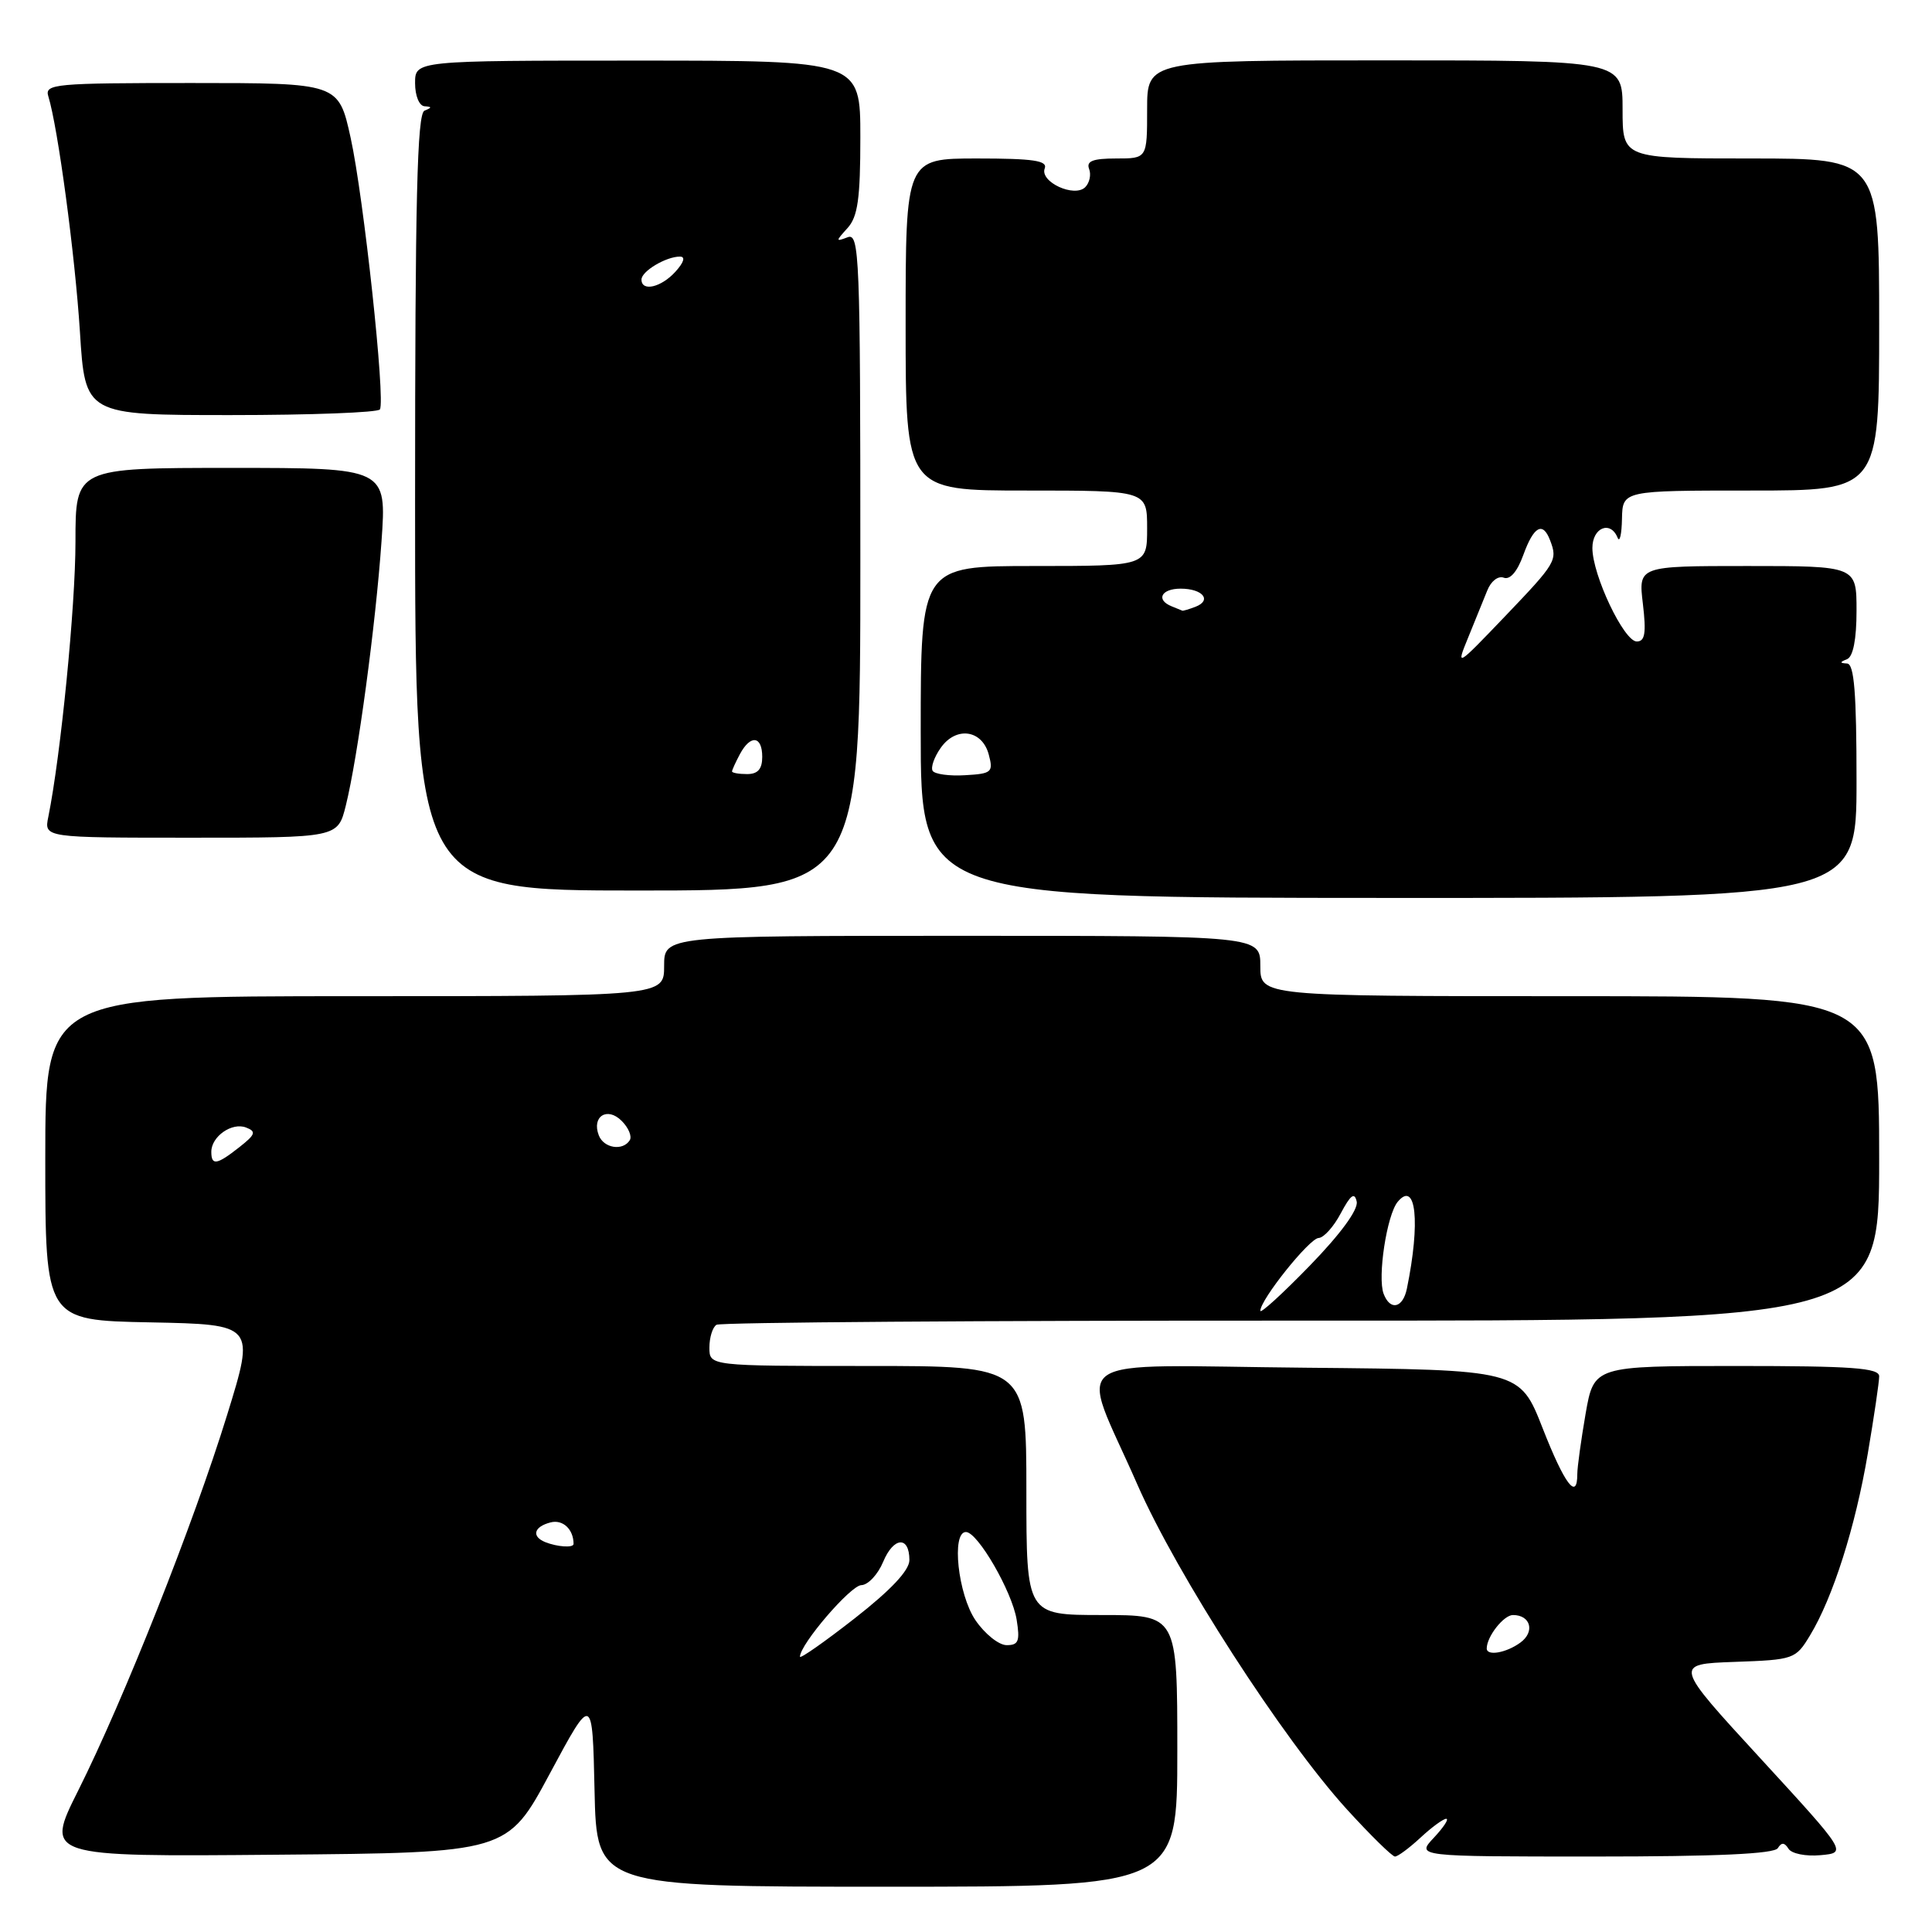 <?xml version="1.0" encoding="UTF-8" standalone="no"?>
<!DOCTYPE svg PUBLIC "-//W3C//DTD SVG 1.1//EN" "http://www.w3.org/Graphics/SVG/1.1/DTD/svg11.dtd" >
<svg xmlns="http://www.w3.org/2000/svg" xmlns:xlink="http://www.w3.org/1999/xlink" version="1.1" viewBox="0 0 256 256">
 <g >
 <path fill="currentColor"
d=" M 156.00 232.00 C 156.00 214.00 156.00 214.00 146.00 214.00 C 136.00 214.00 136.00 214.00 136.00 197.50 C 136.00 181.00 136.00 181.00 115.00 181.00 C 94.00 181.00 94.00 181.00 94.00 178.56 C 94.00 177.22 94.42 175.86 94.94 175.54 C 95.46 175.22 130.33 174.97 172.44 174.99 C 249.00 175.02 249.00 175.02 249.00 153.51 C 249.00 132.00 249.00 132.00 208.00 132.00 C 167.00 132.00 167.00 132.00 167.00 128.00 C 167.00 124.00 167.00 124.00 127.50 124.00 C 88.00 124.00 88.00 124.00 88.00 128.00 C 88.00 132.00 88.00 132.00 47.00 132.00 C 6.00 132.00 6.00 132.00 6.00 153.47 C 6.00 174.95 6.00 174.95 19.90 175.22 C 33.80 175.50 33.80 175.50 30.09 187.50 C 25.64 201.91 16.40 225.20 10.36 237.26 C 5.97 246.03 5.97 246.03 36.60 245.76 C 67.23 245.50 67.23 245.50 72.86 235.00 C 78.50 224.50 78.50 224.50 78.78 237.25 C 79.06 250.00 79.06 250.00 117.53 250.00 C 156.00 250.00 156.00 250.00 156.00 232.00 Z  M 188.22 243.50 C 189.70 242.12 191.24 241.00 191.63 241.00 C 192.03 241.00 191.29 242.12 190.00 243.50 C 187.65 246.00 187.65 246.00 211.27 246.00 C 227.45 246.00 235.10 245.65 235.57 244.89 C 236.06 244.10 236.45 244.12 236.98 244.96 C 237.38 245.62 239.27 246.00 241.23 245.82 C 244.75 245.50 244.75 245.50 233.27 233.00 C 221.78 220.50 221.78 220.50 229.83 220.21 C 237.70 219.93 237.93 219.85 239.83 216.71 C 242.87 211.70 245.85 202.32 247.49 192.62 C 248.32 187.73 249.00 183.12 249.00 182.37 C 249.00 181.26 245.43 181.00 230.10 181.00 C 211.21 181.00 211.21 181.00 210.10 187.33 C 209.50 190.81 209.00 194.41 209.00 195.33 C 209.00 198.90 207.32 196.68 204.41 189.25 C 201.37 181.50 201.37 181.50 173.07 181.23 C 140.25 180.93 142.97 179.05 150.69 196.67 C 155.93 208.64 169.99 230.43 178.47 239.75 C 181.61 243.19 184.47 246.00 184.84 246.00 C 185.22 246.00 186.73 244.88 188.22 243.50 Z  M 246.00 103.50 C 246.00 91.81 245.69 87.98 244.75 87.92 C 243.75 87.86 243.75 87.74 244.75 87.34 C 245.55 87.01 246.00 84.71 246.00 80.92 C 246.00 75.00 246.00 75.00 231.55 75.00 C 217.09 75.00 217.09 75.00 217.69 80.00 C 218.15 83.89 217.97 85.00 216.88 85.00 C 215.18 85.00 211.00 76.20 211.00 72.61 C 211.00 69.90 213.40 68.93 214.34 71.25 C 214.62 71.94 214.88 70.81 214.92 68.75 C 215.00 65.00 215.00 65.00 232.00 65.00 C 249.00 65.00 249.00 65.00 249.00 43.00 C 249.00 21.00 249.00 21.00 232.00 21.00 C 215.00 21.00 215.00 21.00 215.00 14.50 C 215.00 8.00 215.00 8.00 183.50 8.00 C 152.00 8.00 152.00 8.00 152.00 14.50 C 152.00 21.00 152.00 21.00 147.89 21.00 C 144.81 21.00 143.92 21.35 144.31 22.38 C 144.61 23.14 144.37 24.23 143.80 24.80 C 142.37 26.23 137.75 24.10 138.43 22.32 C 138.83 21.28 136.91 21.00 129.47 21.00 C 120.00 21.00 120.00 21.00 120.00 43.00 C 120.00 65.00 120.00 65.00 136.00 65.00 C 152.00 65.00 152.00 65.00 152.00 70.00 C 152.00 75.00 152.00 75.00 137.00 75.00 C 122.00 75.00 122.00 75.00 122.00 96.98 C 122.00 118.96 122.00 118.96 184.00 118.98 C 246.00 119.00 246.00 119.00 246.00 103.50 Z  M 114.00 74.39 C 114.00 33.82 113.88 30.83 112.31 31.44 C 110.71 32.05 110.71 31.97 112.31 30.21 C 113.66 28.71 114.00 26.33 114.00 18.19 C 114.00 8.03 114.00 8.03 84.50 8.03 C 55.00 8.03 55.00 8.03 55.00 11.02 C 55.00 12.69 55.55 14.03 56.25 14.08 C 57.25 14.14 57.25 14.26 56.25 14.66 C 55.27 15.06 55.00 26.39 55.00 66.58 C 55.00 118.00 55.00 118.00 84.50 118.00 C 114.00 118.00 114.00 118.00 114.00 74.39 Z  M 45.82 106.75 C 47.40 100.40 49.78 82.78 50.55 71.75 C 51.24 62.00 51.24 62.00 30.62 62.00 C 10.00 62.00 10.00 62.00 10.00 71.79 C 10.00 80.34 8.05 100.10 6.40 108.25 C 5.84 111.00 5.84 111.00 25.30 111.00 C 44.76 111.00 44.76 111.00 45.82 106.75 Z  M 50.34 54.25 C 51.09 53.03 48.19 26.12 46.46 18.25 C 44.86 11.00 44.86 11.00 25.36 11.00 C 7.26 11.00 5.90 11.12 6.40 12.75 C 7.68 16.90 9.94 33.76 10.59 43.95 C 11.28 55.00 11.28 55.00 30.58 55.00 C 41.20 55.00 50.09 54.66 50.34 54.25 Z  M 106.00 219.52 C 106.00 217.89 112.71 210.07 114.13 210.04 C 115.02 210.02 116.32 208.63 117.02 206.96 C 118.40 203.63 120.50 203.48 120.50 206.72 C 120.50 208.08 118.05 210.69 113.25 214.44 C 109.26 217.56 106.00 219.84 106.00 219.52 Z  M 129.25 214.68 C 126.94 211.28 126.04 203.00 127.99 203.00 C 129.55 203.00 134.10 210.87 134.71 214.61 C 135.17 217.46 134.96 218.00 133.38 217.99 C 132.35 217.99 130.49 216.50 129.25 214.68 Z  M 72.25 204.34 C 70.40 203.59 70.73 202.30 72.94 201.73 C 74.57 201.30 76.00 202.63 76.00 204.58 C 76.00 205.12 73.85 204.98 72.25 204.34 Z  M 167.00 173.69 C 167.00 172.21 173.51 164.08 174.72 164.04 C 175.40 164.02 176.73 162.54 177.67 160.75 C 178.97 158.31 179.49 157.93 179.77 159.22 C 179.99 160.28 177.65 163.49 173.57 167.69 C 169.96 171.41 167.00 174.11 167.00 173.69 Z  M 183.34 171.44 C 182.50 169.25 183.76 160.99 185.20 159.25 C 187.64 156.32 188.23 161.93 186.42 170.75 C 185.89 173.34 184.21 173.72 183.34 171.44 Z  M 28.00 152.62 C 28.00 150.59 30.73 148.68 32.60 149.40 C 33.99 149.93 33.85 150.33 31.71 152.01 C 28.73 154.36 28.00 154.48 28.00 152.62 Z  M 79.34 150.43 C 78.38 147.93 80.47 146.61 82.37 148.52 C 83.28 149.42 83.76 150.57 83.45 151.08 C 82.54 152.55 79.99 152.15 79.34 150.43 Z  M 197.00 218.43 C 197.00 216.86 199.24 214.00 200.48 214.00 C 202.82 214.00 203.42 216.22 201.46 217.65 C 199.59 219.02 197.00 219.47 197.00 218.43 Z  M 123.58 102.14 C 123.31 101.69 123.78 100.33 124.64 99.11 C 126.67 96.20 130.15 96.68 131.02 100.00 C 131.64 102.32 131.41 102.52 127.88 102.72 C 125.80 102.85 123.86 102.58 123.58 102.14 Z  M 194.53 84.50 C 195.43 82.30 196.57 79.50 197.06 78.27 C 197.55 77.01 198.51 76.26 199.26 76.55 C 200.09 76.86 201.05 75.74 201.85 73.53 C 203.23 69.72 204.43 69.07 205.39 71.58 C 206.41 74.24 206.21 74.57 199.44 81.65 C 192.97 88.41 192.91 88.45 194.53 84.50 Z  M 155.25 80.34 C 153.12 79.48 153.87 78.00 156.44 78.00 C 159.36 78.00 160.63 79.54 158.41 80.40 C 157.55 80.73 156.76 80.96 156.67 80.92 C 156.58 80.88 155.94 80.62 155.25 80.34 Z  M 97.00 102.22 C 97.00 102.03 97.47 101.00 98.04 99.93 C 99.44 97.31 101.00 97.49 101.00 100.29 C 101.00 101.90 100.42 102.57 99.00 102.57 C 97.90 102.57 97.00 102.41 97.00 102.22 Z  M 85.00 37.04 C 85.00 35.94 88.25 34.00 90.09 34.00 C 90.85 34.00 90.63 34.75 89.50 36.00 C 87.61 38.09 85.00 38.69 85.00 37.04 Z "/>
</g>
</svg>